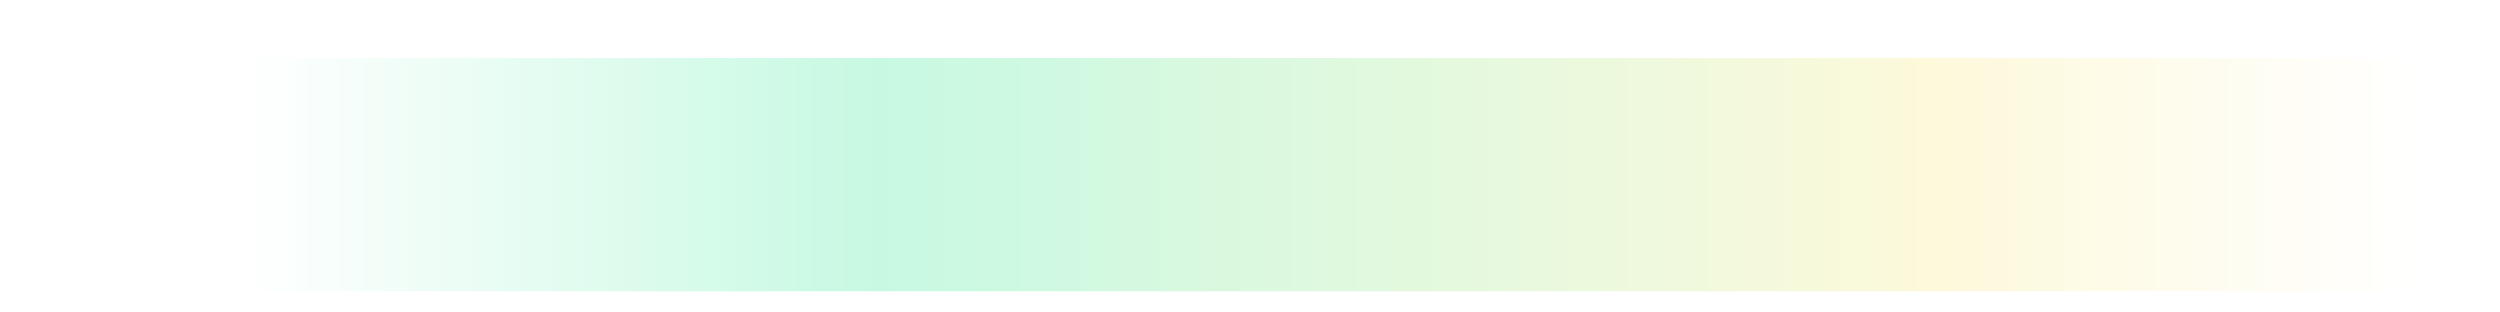 <svg width="1280" height="160" viewBox="0 0 1280 160" fill="none" xmlns="http://www.w3.org/2000/svg">
<mask id="mask0_333_21857" style="mask-type:alpha" maskUnits="userSpaceOnUse" x="0" y="0" width="1280" height="160">
<rect width="1280" height="160" fill="white" fill-opacity="0.6"/>
</mask>
<g mask="url(#mask0_333_21857)">
<g filter="url(#filter0_f_333_21857)">
<rect x="124.666" y="29.714" width="1113.33" height="119.429" fill="url(#paint0_linear_333_21857)"/>
</g>
</g>
<g filter="url(#filter1_b_333_21857)">
<rect width="1280" height="160" fill="white" fill-opacity="0.6"/>
</g>
<defs>
<filter id="filter0_f_333_21857" x="57.266" y="-37.686" width="1248.13" height="254.229" filterUnits="userSpaceOnUse" color-interpolation-filters="sRGB">
<feFlood flood-opacity="0" result="BackgroundImageFix"/>
<feBlend mode="normal" in="SourceGraphic" in2="BackgroundImageFix" result="shape"/>
<feGaussianBlur stdDeviation="33.7" result="effect1_foregroundBlur_333_21857"/>
</filter>
<filter id="filter1_b_333_21857" x="-4" y="-4" width="1288" height="168" filterUnits="userSpaceOnUse" color-interpolation-filters="sRGB">
<feFlood flood-opacity="0" result="BackgroundImageFix"/>
<feGaussianBlur in="BackgroundImageFix" stdDeviation="2"/>
<feComposite in2="SourceAlpha" operator="in" result="effect1_backgroundBlur_333_21857"/>
<feBlend mode="normal" in="SourceGraphic" in2="effect1_backgroundBlur_333_21857" result="shape"/>
</filter>
<linearGradient id="paint0_linear_333_21857" x1="124.666" y1="89.429" x2="1238" y2="89.429" gradientUnits="userSpaceOnUse">
<stop stop-color="white"/>
<stop offset="0.29" stop-color="#15E687"/>
<stop offset="0.775" stop-color="#F7E467"/>
<stop offset="1" stop-color="white"/>
</linearGradient>
</defs>
</svg>
